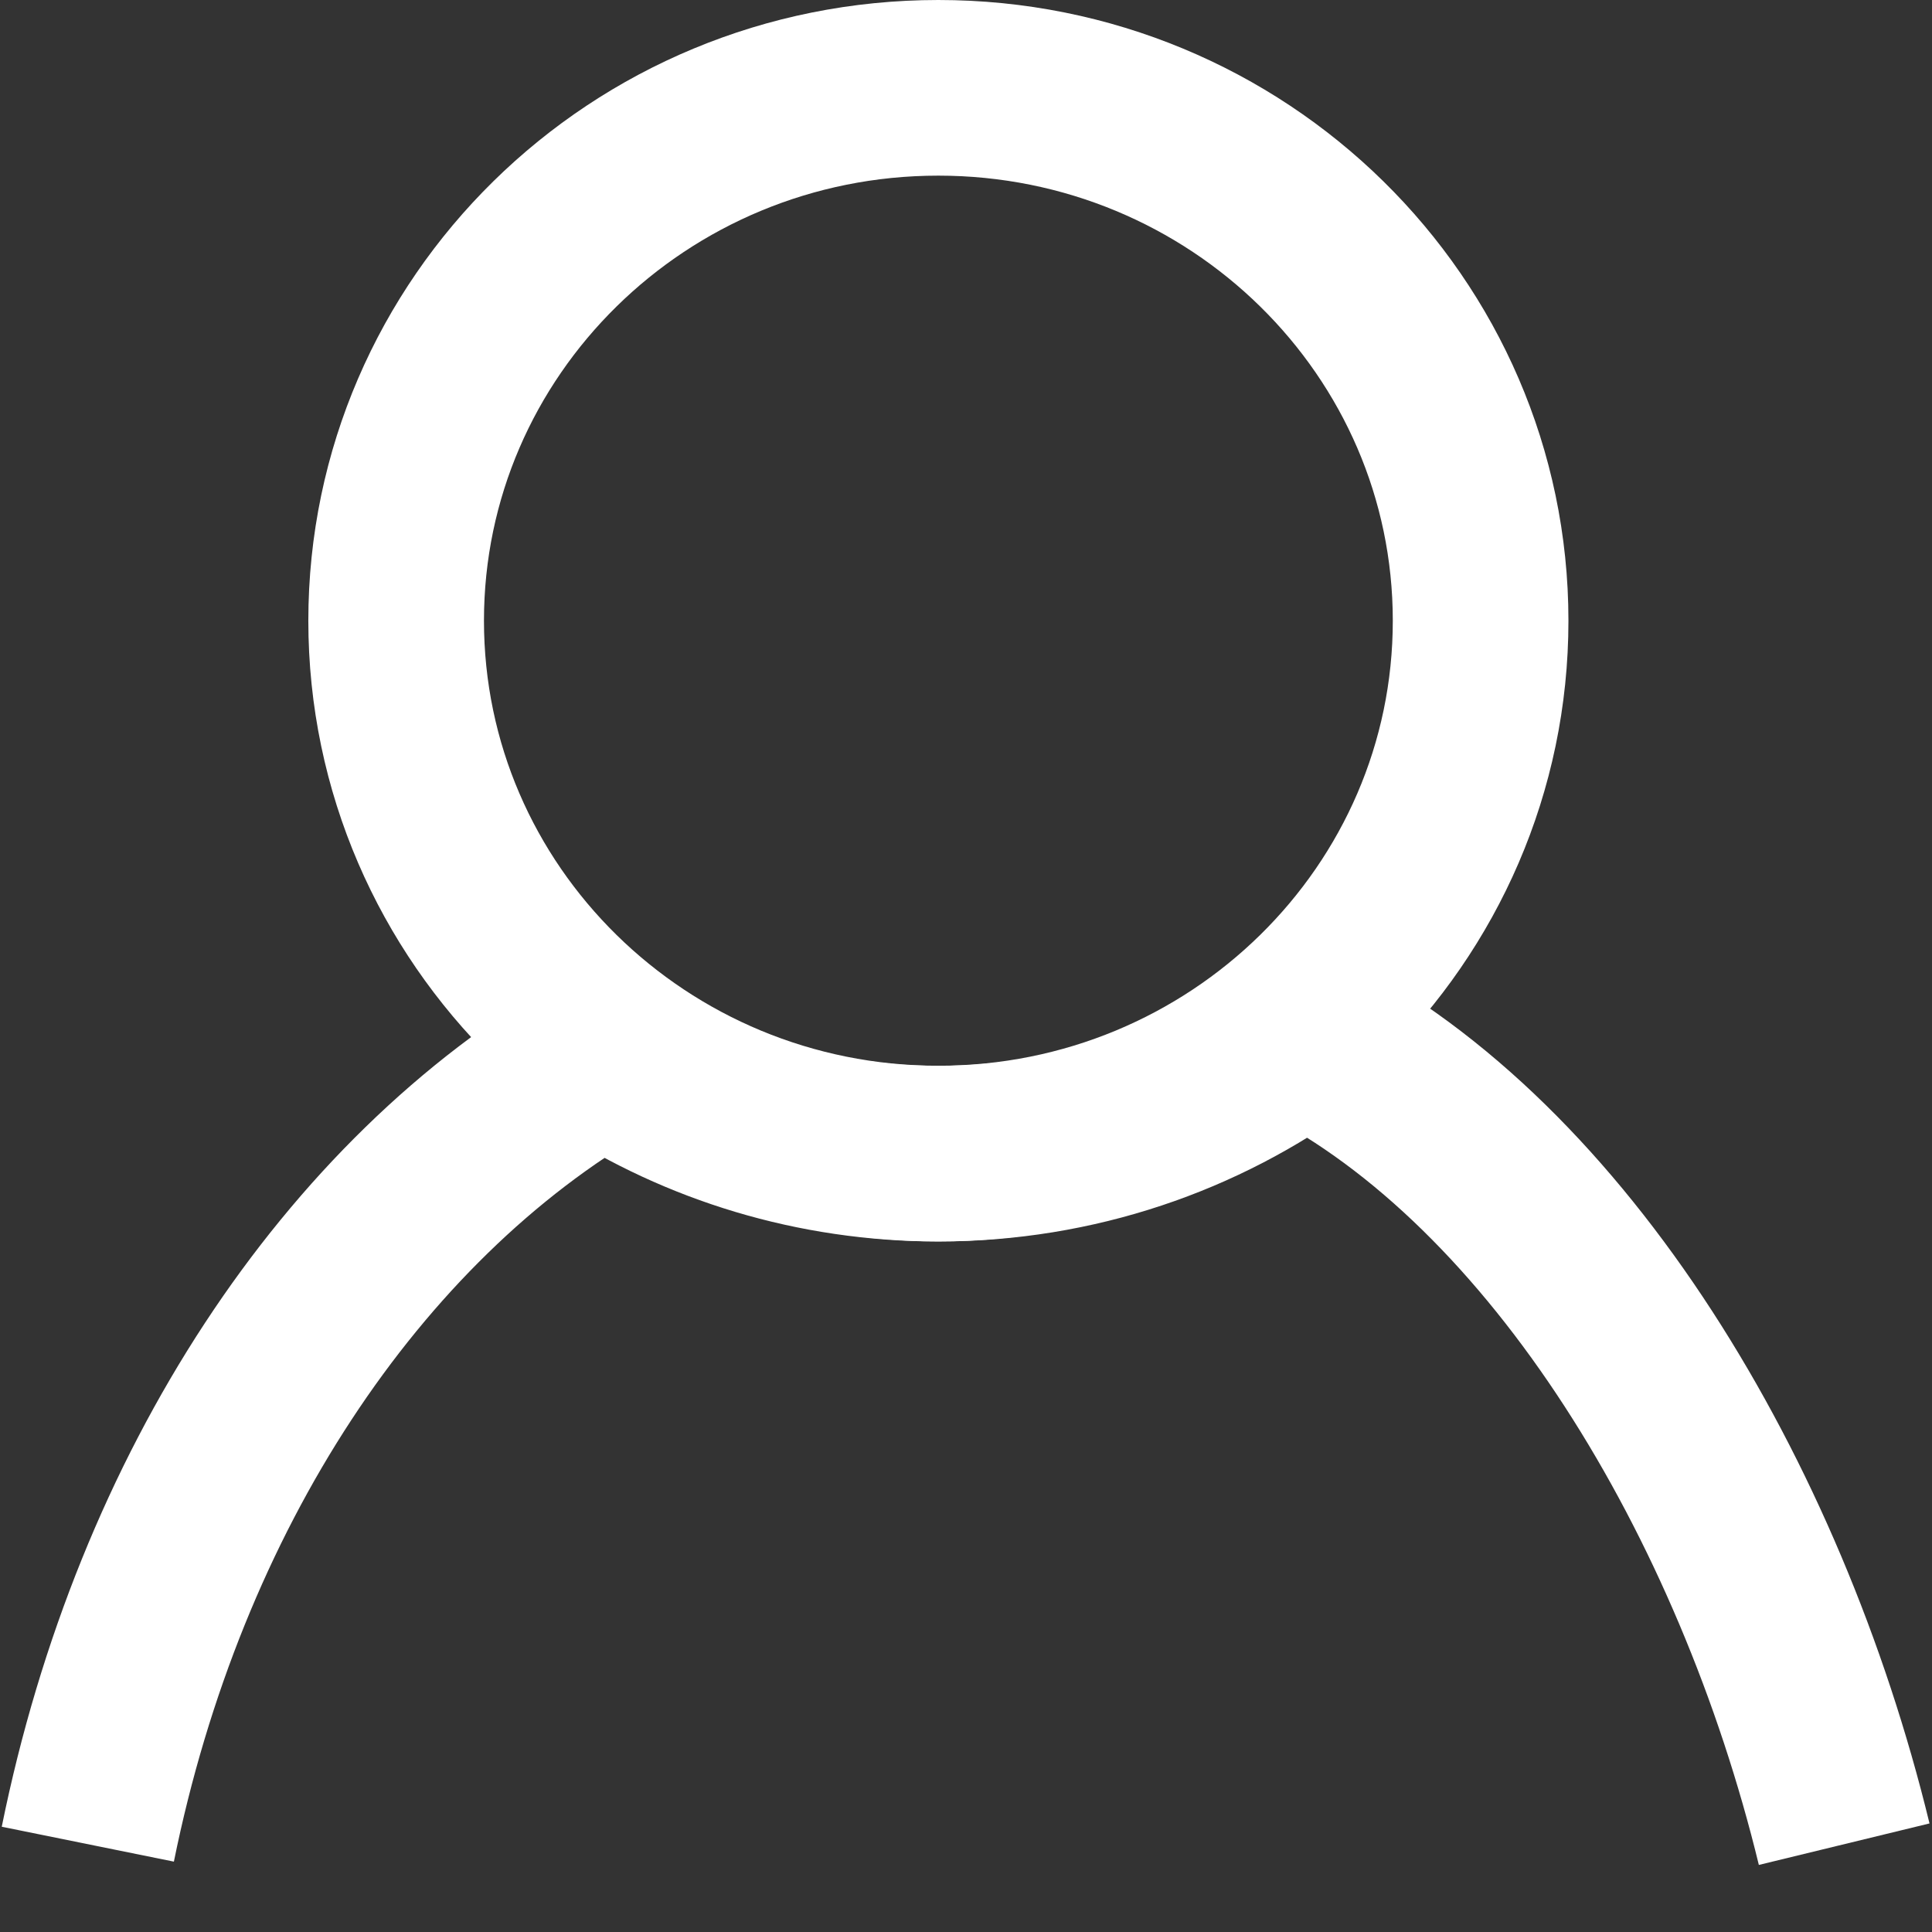 <svg width="22" height="22" viewBox="0 0 22 22" fill="none" xmlns="http://www.w3.org/2000/svg">
<rect x="0" y="0" width="22" height="22" fill="#333333" stroke="none"/>
<path d="M1 21C1.817 16.97 4.005 13.672 6.87 12.016C7.965 12.724 9.276 13.137 10.685 13.137C12.243 13.137 13.681 12.633 14.84 11.781C17.76 13.267 20.043 17.064 21 21" stroke="white" stroke-width="2"/>
<path fill-rule="evenodd" clip-rule="evenodd" d="M10.685 13.136C14.095 13.136 16.86 10.42 16.86 7.068C16.86 3.717 14.095 1 10.685 1C7.275 1 4.511 3.717 4.511 7.068C4.511 10.42 7.275 13.136 10.685 13.136Z" stroke="white" stroke-width="2"/>
</svg>
